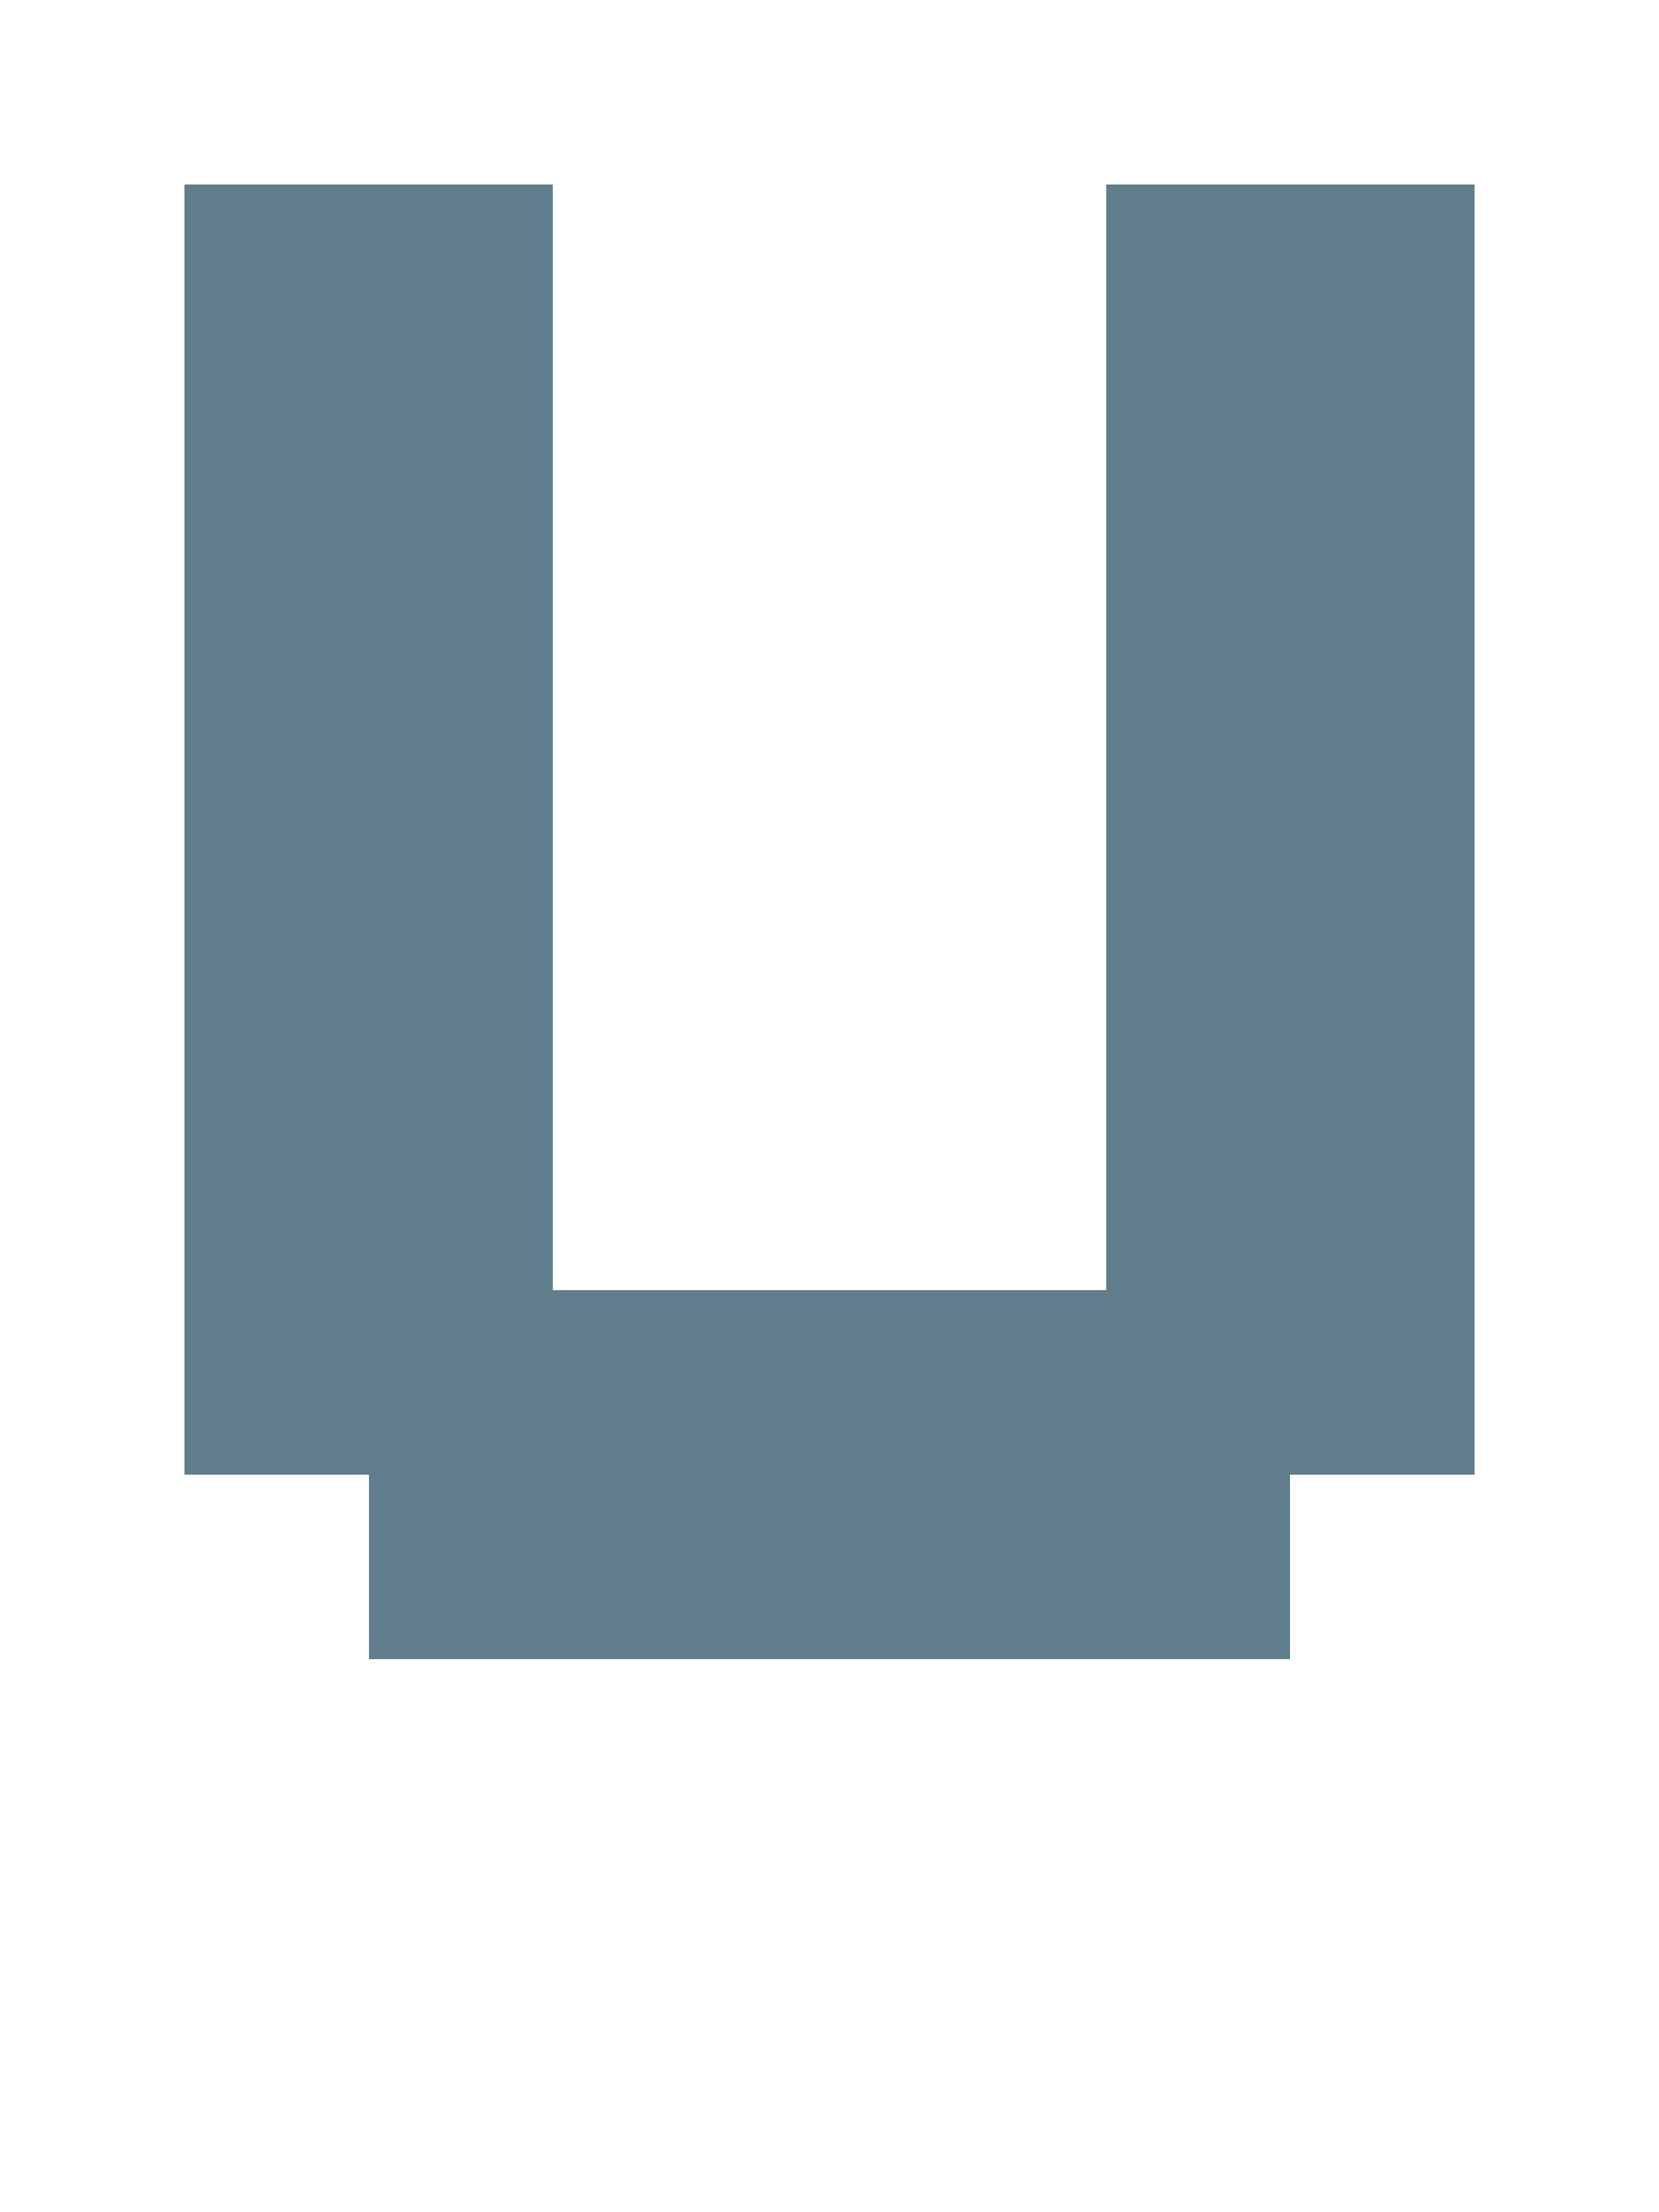 <svg version="1.1" xmlns="http://www.w3.org/2000/svg" xmlns:xlink="http://www.w3.org/1999/xlink" shape-rendering="crispEdges" width="9" height="12" viewBox="0 0 9 12"><g><path fill="rgba(96,125,139,1.00)" d="M1,1h2v6h-2ZM6,1h2v6h-2ZM1,7h7v1h-7ZM2,8h5v1h-5Z"></path></g></svg>